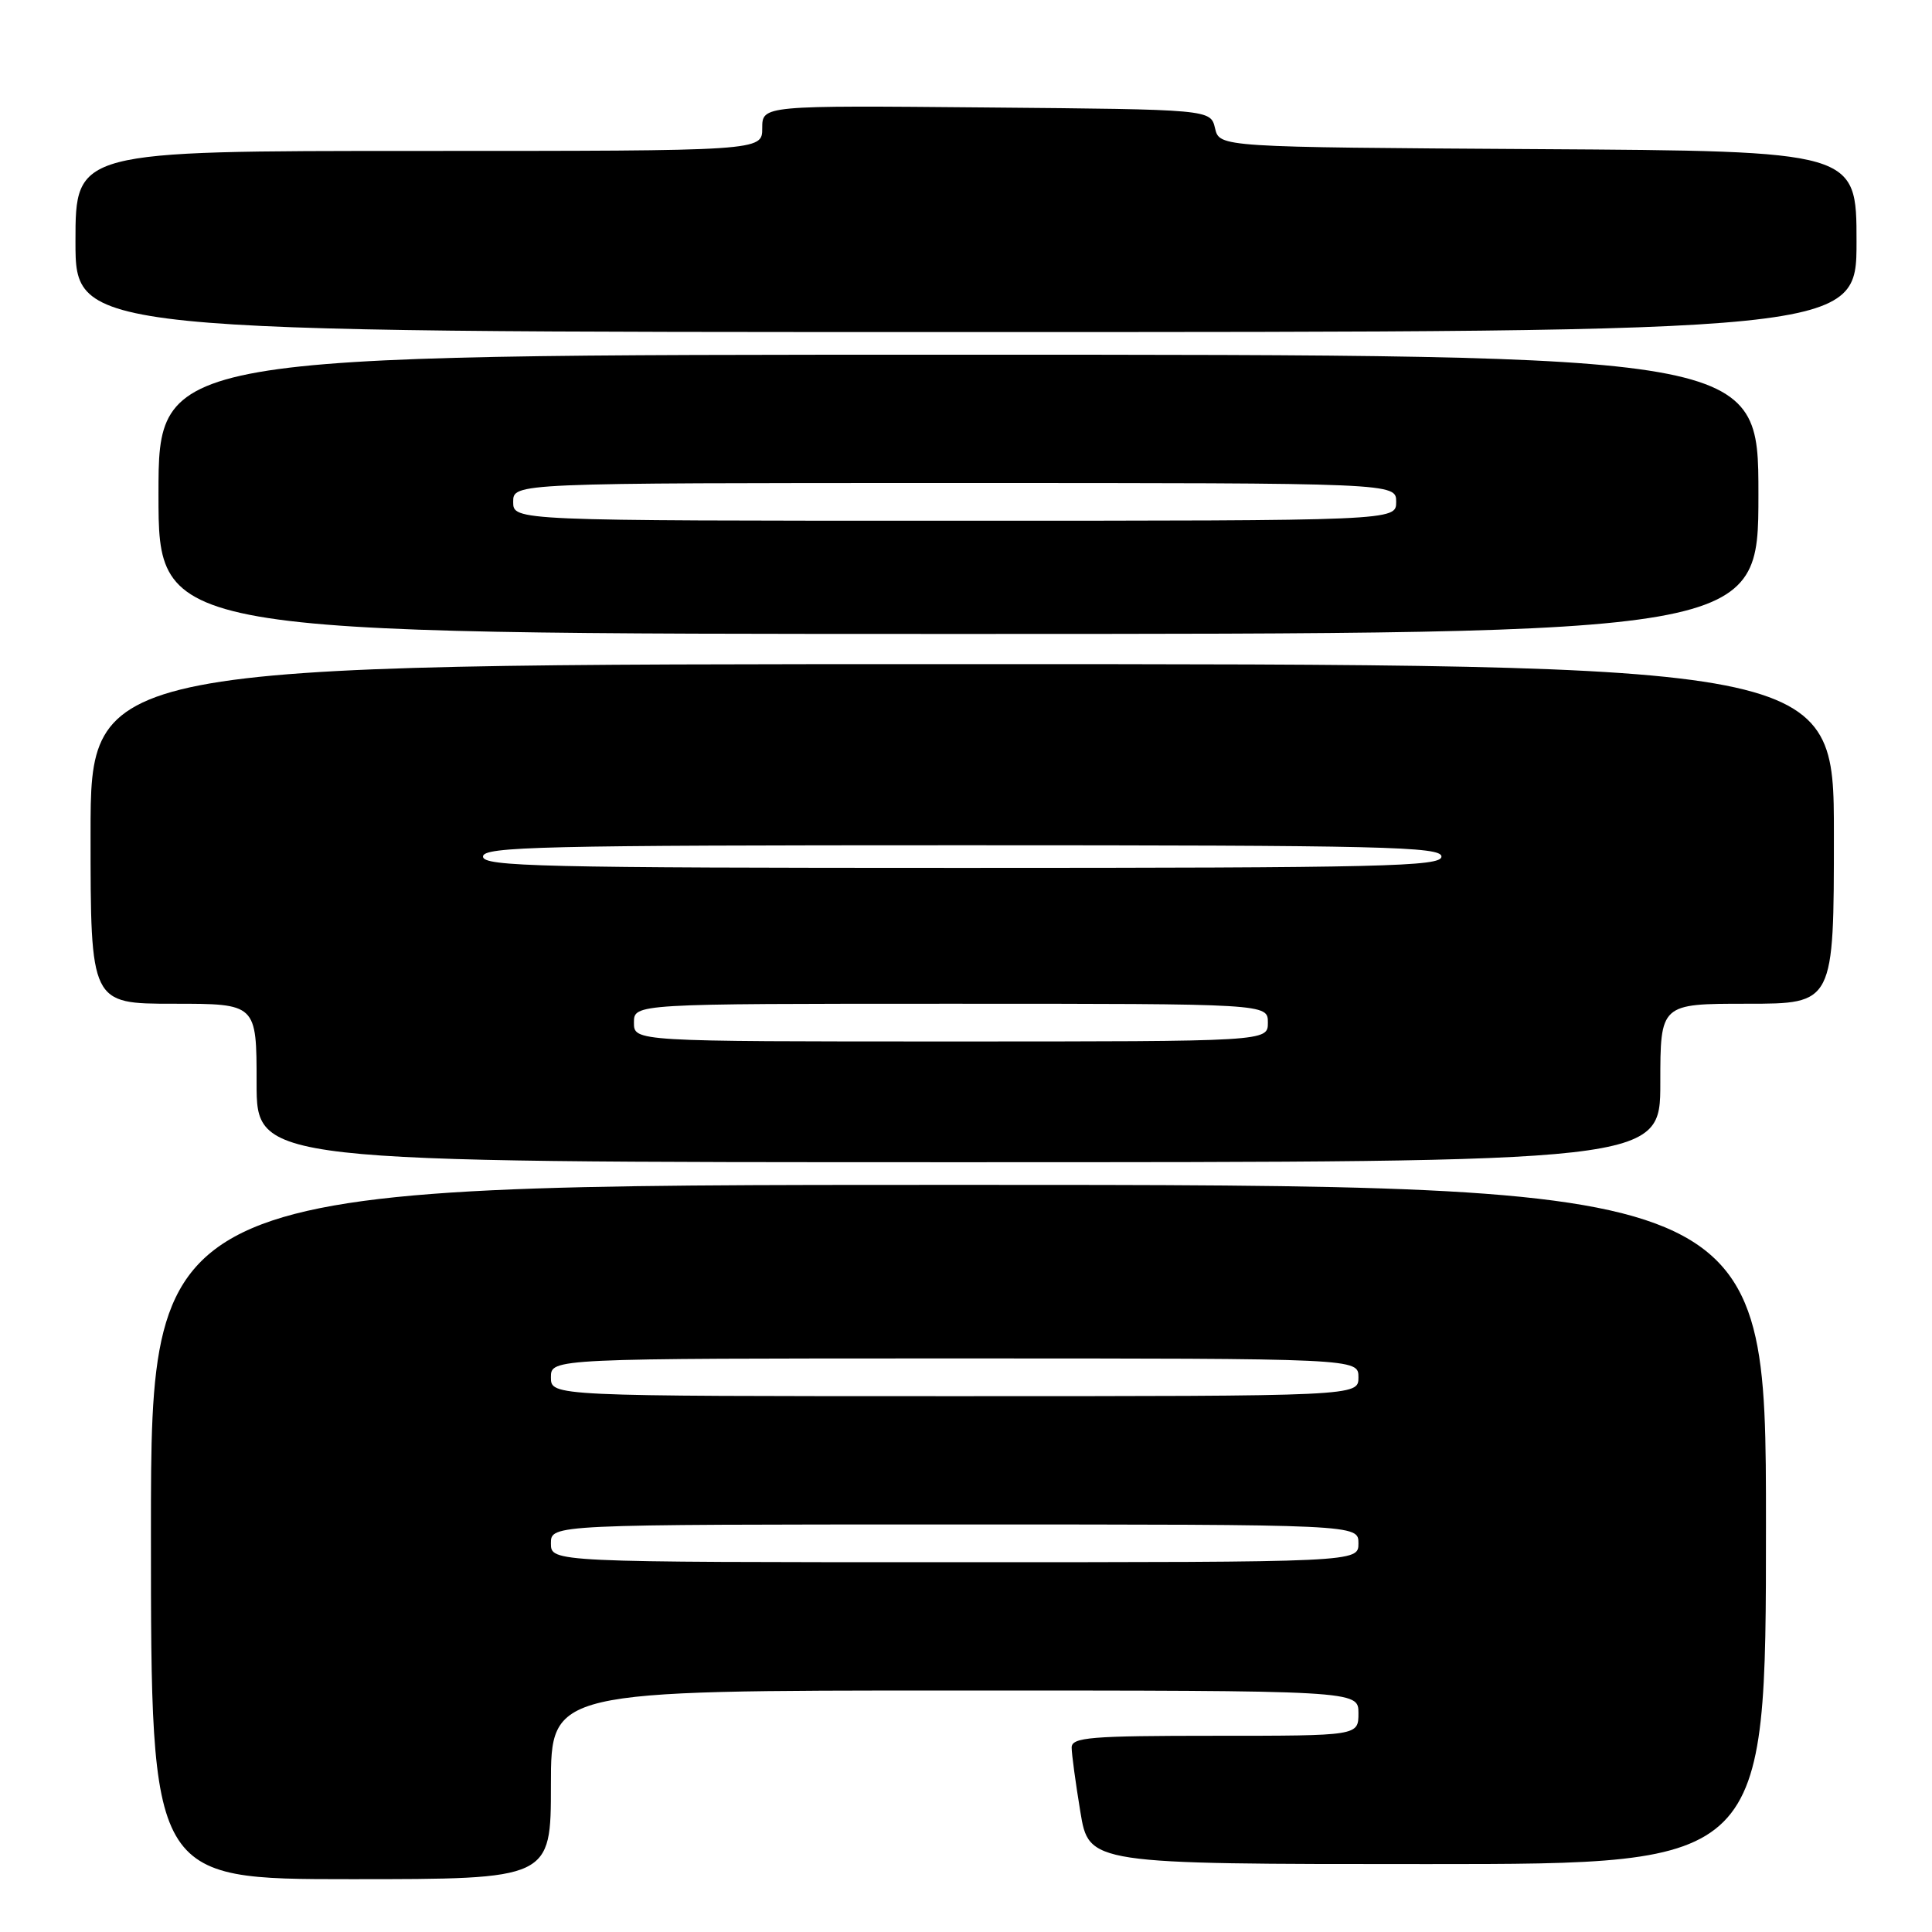 <?xml version="1.0" encoding="UTF-8" standalone="no"?>
<!DOCTYPE svg PUBLIC "-//W3C//DTD SVG 1.1//EN" "http://www.w3.org/Graphics/SVG/1.1/DTD/svg11.dtd" >
<svg xmlns="http://www.w3.org/2000/svg" xmlns:xlink="http://www.w3.org/1999/xlink" version="1.1" viewBox="0 0 256 256">
 <g >
 <path fill="currentColor"
d=" M 73.00 236.50 C 73.00 224.00 73.00 224.00 126.50 224.00 C 180.00 224.00 180.00 224.00 180.00 227.00 C 180.00 230.00 180.00 230.00 161.00 230.00 C 144.47 230.00 142.00 230.20 142.00 231.56 C 142.00 232.41 142.52 236.24 143.15 240.06 C 144.29 247.00 144.29 247.00 189.15 247.00 C 234.00 247.00 234.00 247.00 234.00 202.00 C 234.00 157.00 234.00 157.00 127.00 157.00 C 20.00 157.00 20.00 157.00 20.00 203.00 C 20.00 249.00 20.00 249.00 46.50 249.00 C 73.00 249.00 73.00 249.00 73.00 236.50 Z  M 220.00 143.50 C 220.00 133.00 220.00 133.00 231.50 133.00 C 243.00 133.00 243.00 133.00 243.00 110.50 C 243.00 88.00 243.00 88.00 127.50 88.00 C 12.00 88.00 12.00 88.00 12.00 110.50 C 12.00 133.00 12.00 133.00 23.00 133.00 C 34.00 133.00 34.00 133.00 34.00 143.50 C 34.00 154.00 34.00 154.00 127.00 154.00 C 220.00 154.00 220.00 154.00 220.00 143.50 Z  M 233.00 65.50 C 233.00 47.00 233.00 47.00 127.00 47.00 C 21.00 47.00 21.00 47.00 21.00 65.50 C 21.00 84.00 21.00 84.00 127.00 84.00 C 233.00 84.00 233.00 84.00 233.00 65.50 Z  M 246.00 32.01 C 246.00 20.02 246.00 20.02 203.79 19.76 C 161.59 19.50 161.59 19.50 161.00 17.00 C 160.41 14.50 160.41 14.50 130.71 14.24 C 101.00 13.97 101.00 13.97 101.00 16.99 C 101.00 20.00 101.00 20.00 55.50 20.00 C 10.00 20.00 10.00 20.00 10.00 32.00 C 10.00 44.00 10.00 44.00 128.00 44.00 C 246.00 44.00 246.00 44.00 246.00 32.01 Z  M 73.00 204.50 C 73.00 202.00 73.00 202.00 126.50 202.00 C 180.00 202.00 180.00 202.00 180.00 204.50 C 180.00 207.00 180.00 207.00 126.50 207.00 C 73.00 207.00 73.00 207.00 73.00 204.50 Z  M 73.00 182.50 C 73.00 180.00 73.00 180.00 126.50 180.00 C 180.00 180.00 180.00 180.00 180.00 182.50 C 180.00 185.00 180.00 185.00 126.50 185.00 C 73.00 185.00 73.00 185.00 73.00 182.50 Z  M 84.00 135.50 C 84.00 133.00 84.00 133.00 126.00 133.00 C 168.00 133.00 168.00 133.00 168.00 135.50 C 168.00 138.00 168.00 138.00 126.00 138.00 C 84.00 138.00 84.00 138.00 84.00 135.50 Z  M 64.00 113.50 C 64.00 112.18 71.72 112.00 127.50 112.00 C 183.28 112.00 191.00 112.18 191.00 113.50 C 191.00 114.82 183.28 115.00 127.50 115.00 C 71.72 115.00 64.00 114.82 64.00 113.50 Z  M 68.00 66.50 C 68.00 64.00 68.00 64.00 126.50 64.00 C 185.00 64.00 185.00 64.00 185.00 66.50 C 185.00 69.00 185.00 69.00 126.50 69.00 C 68.00 69.00 68.00 69.00 68.00 66.50 Z "/>
</g>
</svg>